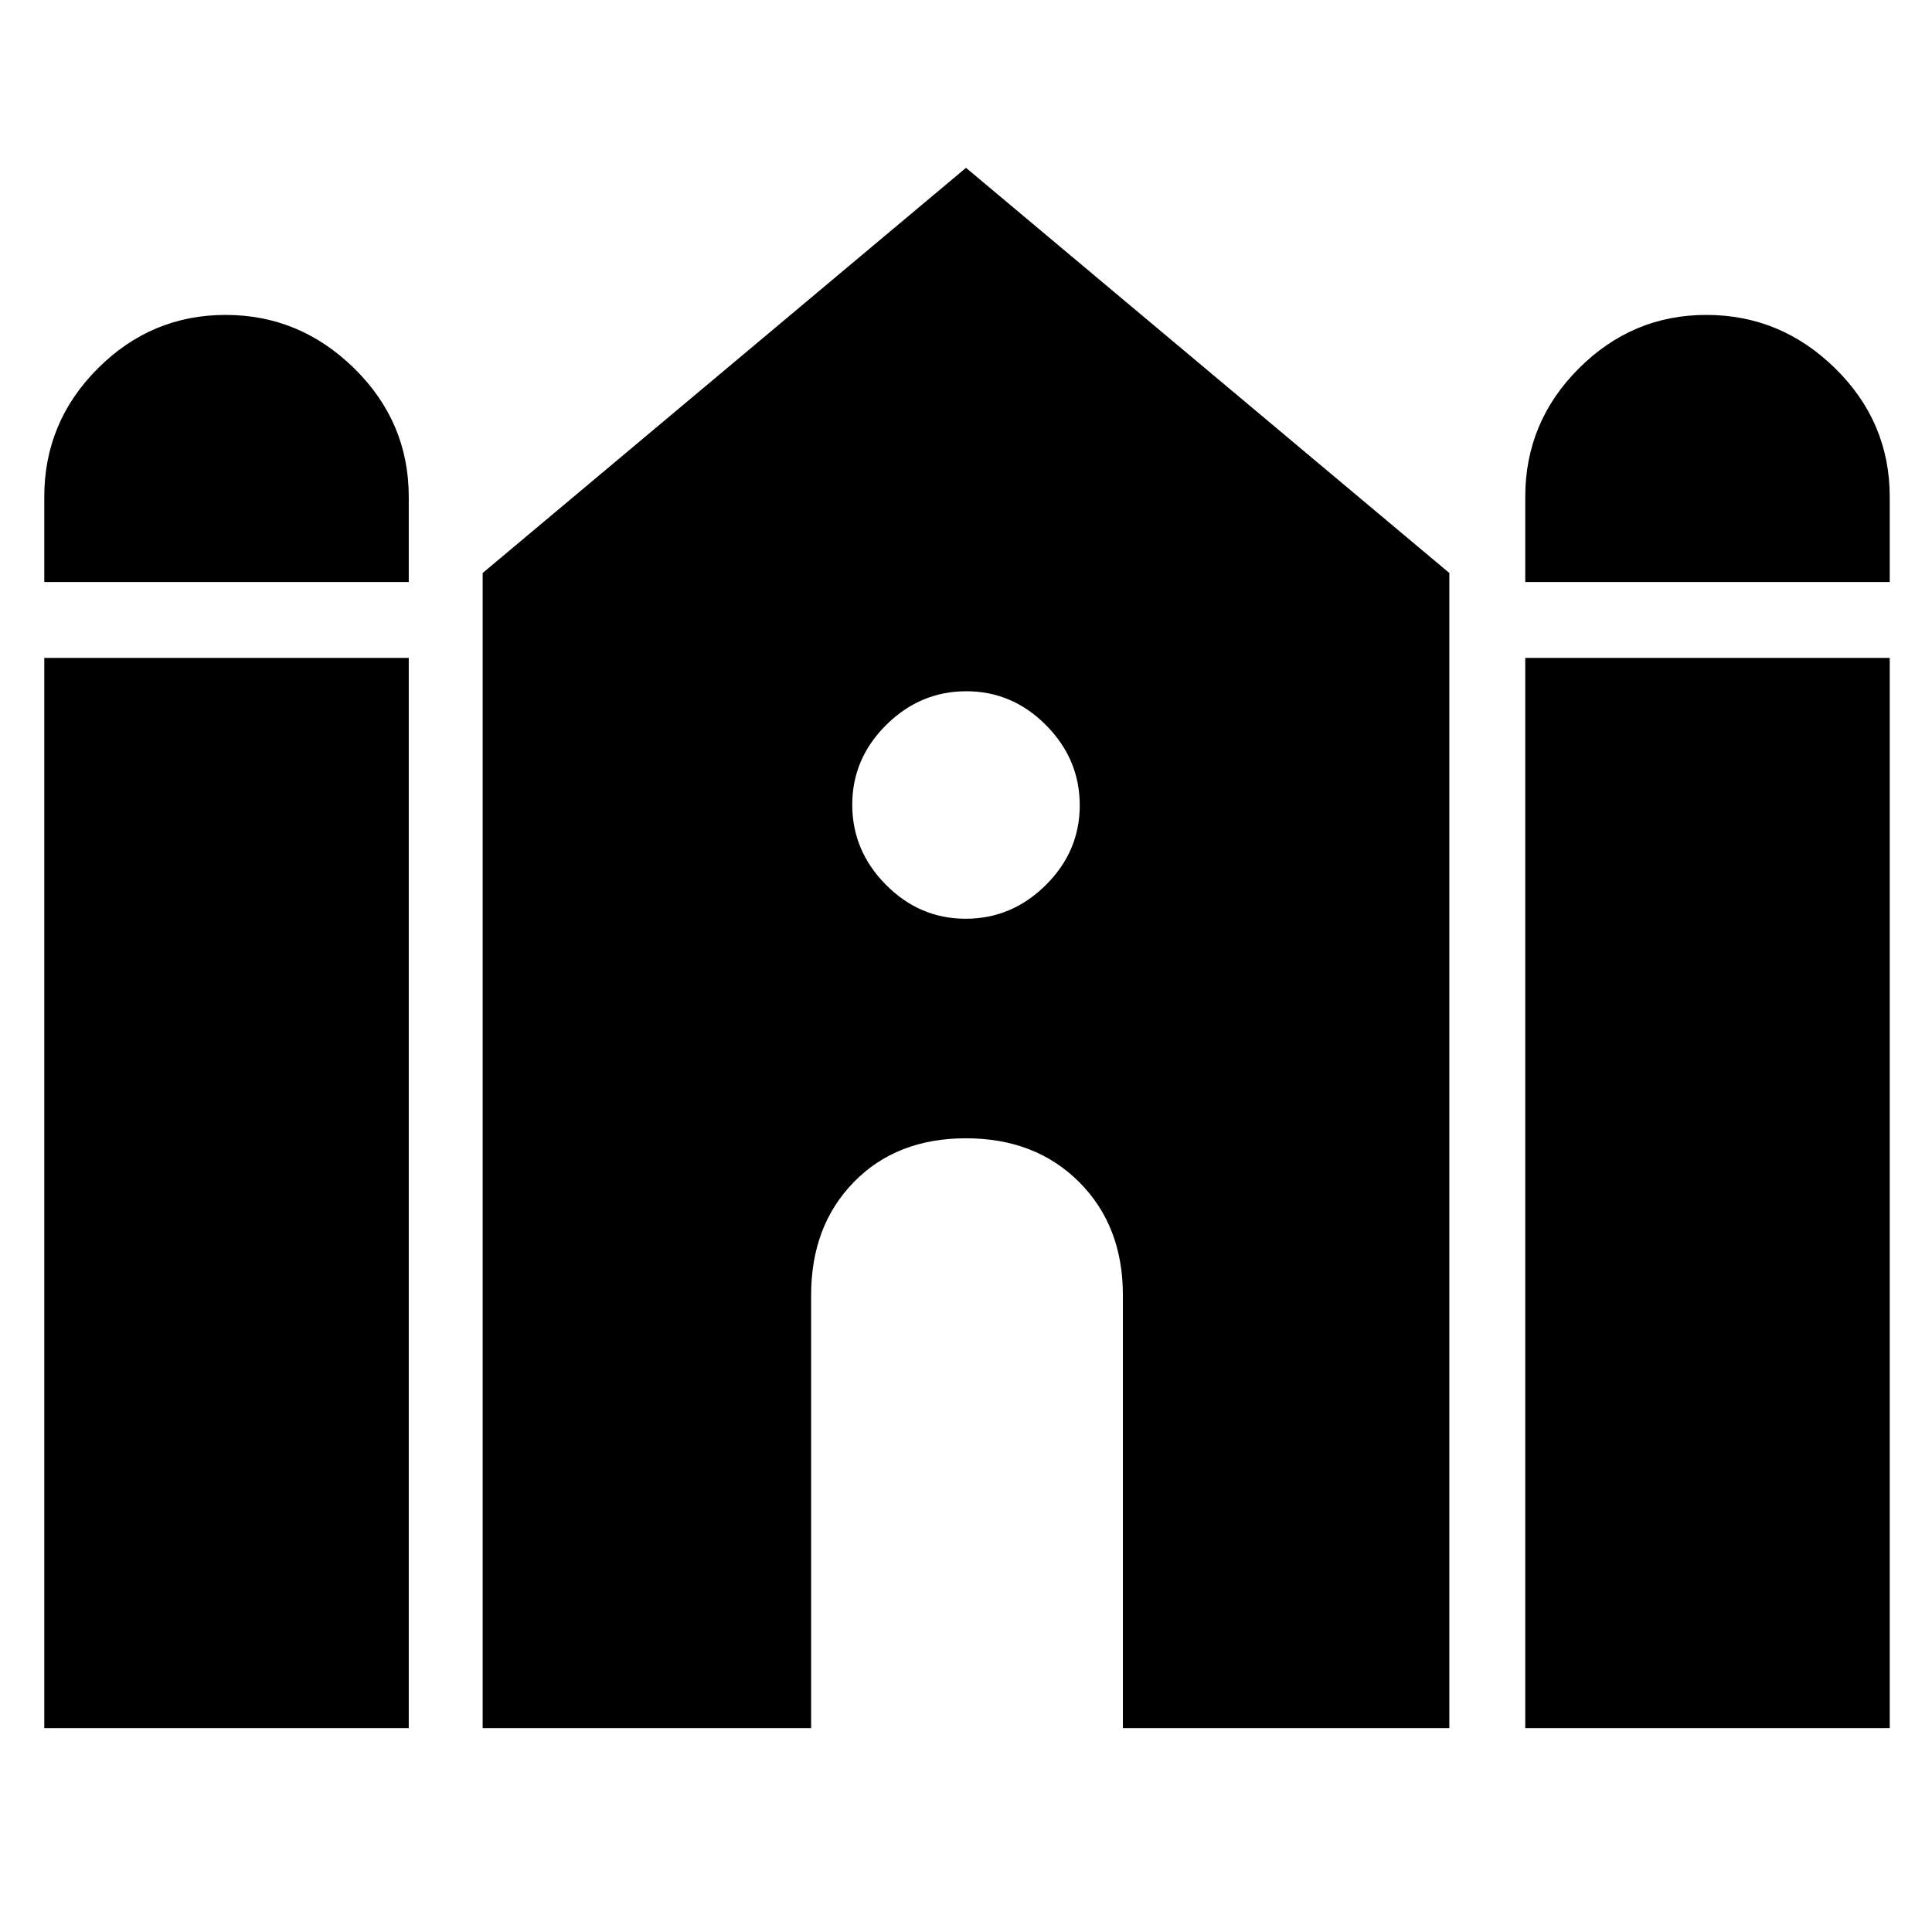 <svg xmlns="http://www.w3.org/2000/svg" height="48" viewBox="0 -960 960 960" width="48"><path d="M757.89-670.8v-42.29q0-37.22 26.61-63.83 26.6-26.6 63.37-26.6 37.01 0 64.07 26.6Q939-750.31 939-713.09v42.29H757.89ZM22-670.8v-42.29q0-37.22 26.6-63.83 26.6-26.6 63.49-26.6 36.9 0 63.96 26.6 27.06 26.61 27.06 63.83v42.29H22Zm0 569.5v-531.79h181.11v531.79H22Zm217.83 0v-573.98L480-876.61l240.17 201.33v573.98H557.96v-215.13q0-34.48-21.74-56.22-21.74-21.74-56.22-21.74-34.48 0-55.72 21.74-21.24 21.74-21.24 56.22v215.13H239.83Zm518.06 0v-531.79H939v531.79H757.89ZM479.85-503.48q22.91 0 39.79-16.73 16.88-16.74 16.88-39.64 0-22.91-16.73-39.79-16.74-16.88-39.64-16.88-22.91 0-39.79 16.73-16.88 16.74-16.88 39.64 0 22.91 16.73 39.79 16.74 16.88 39.64 16.88Z"/></svg>